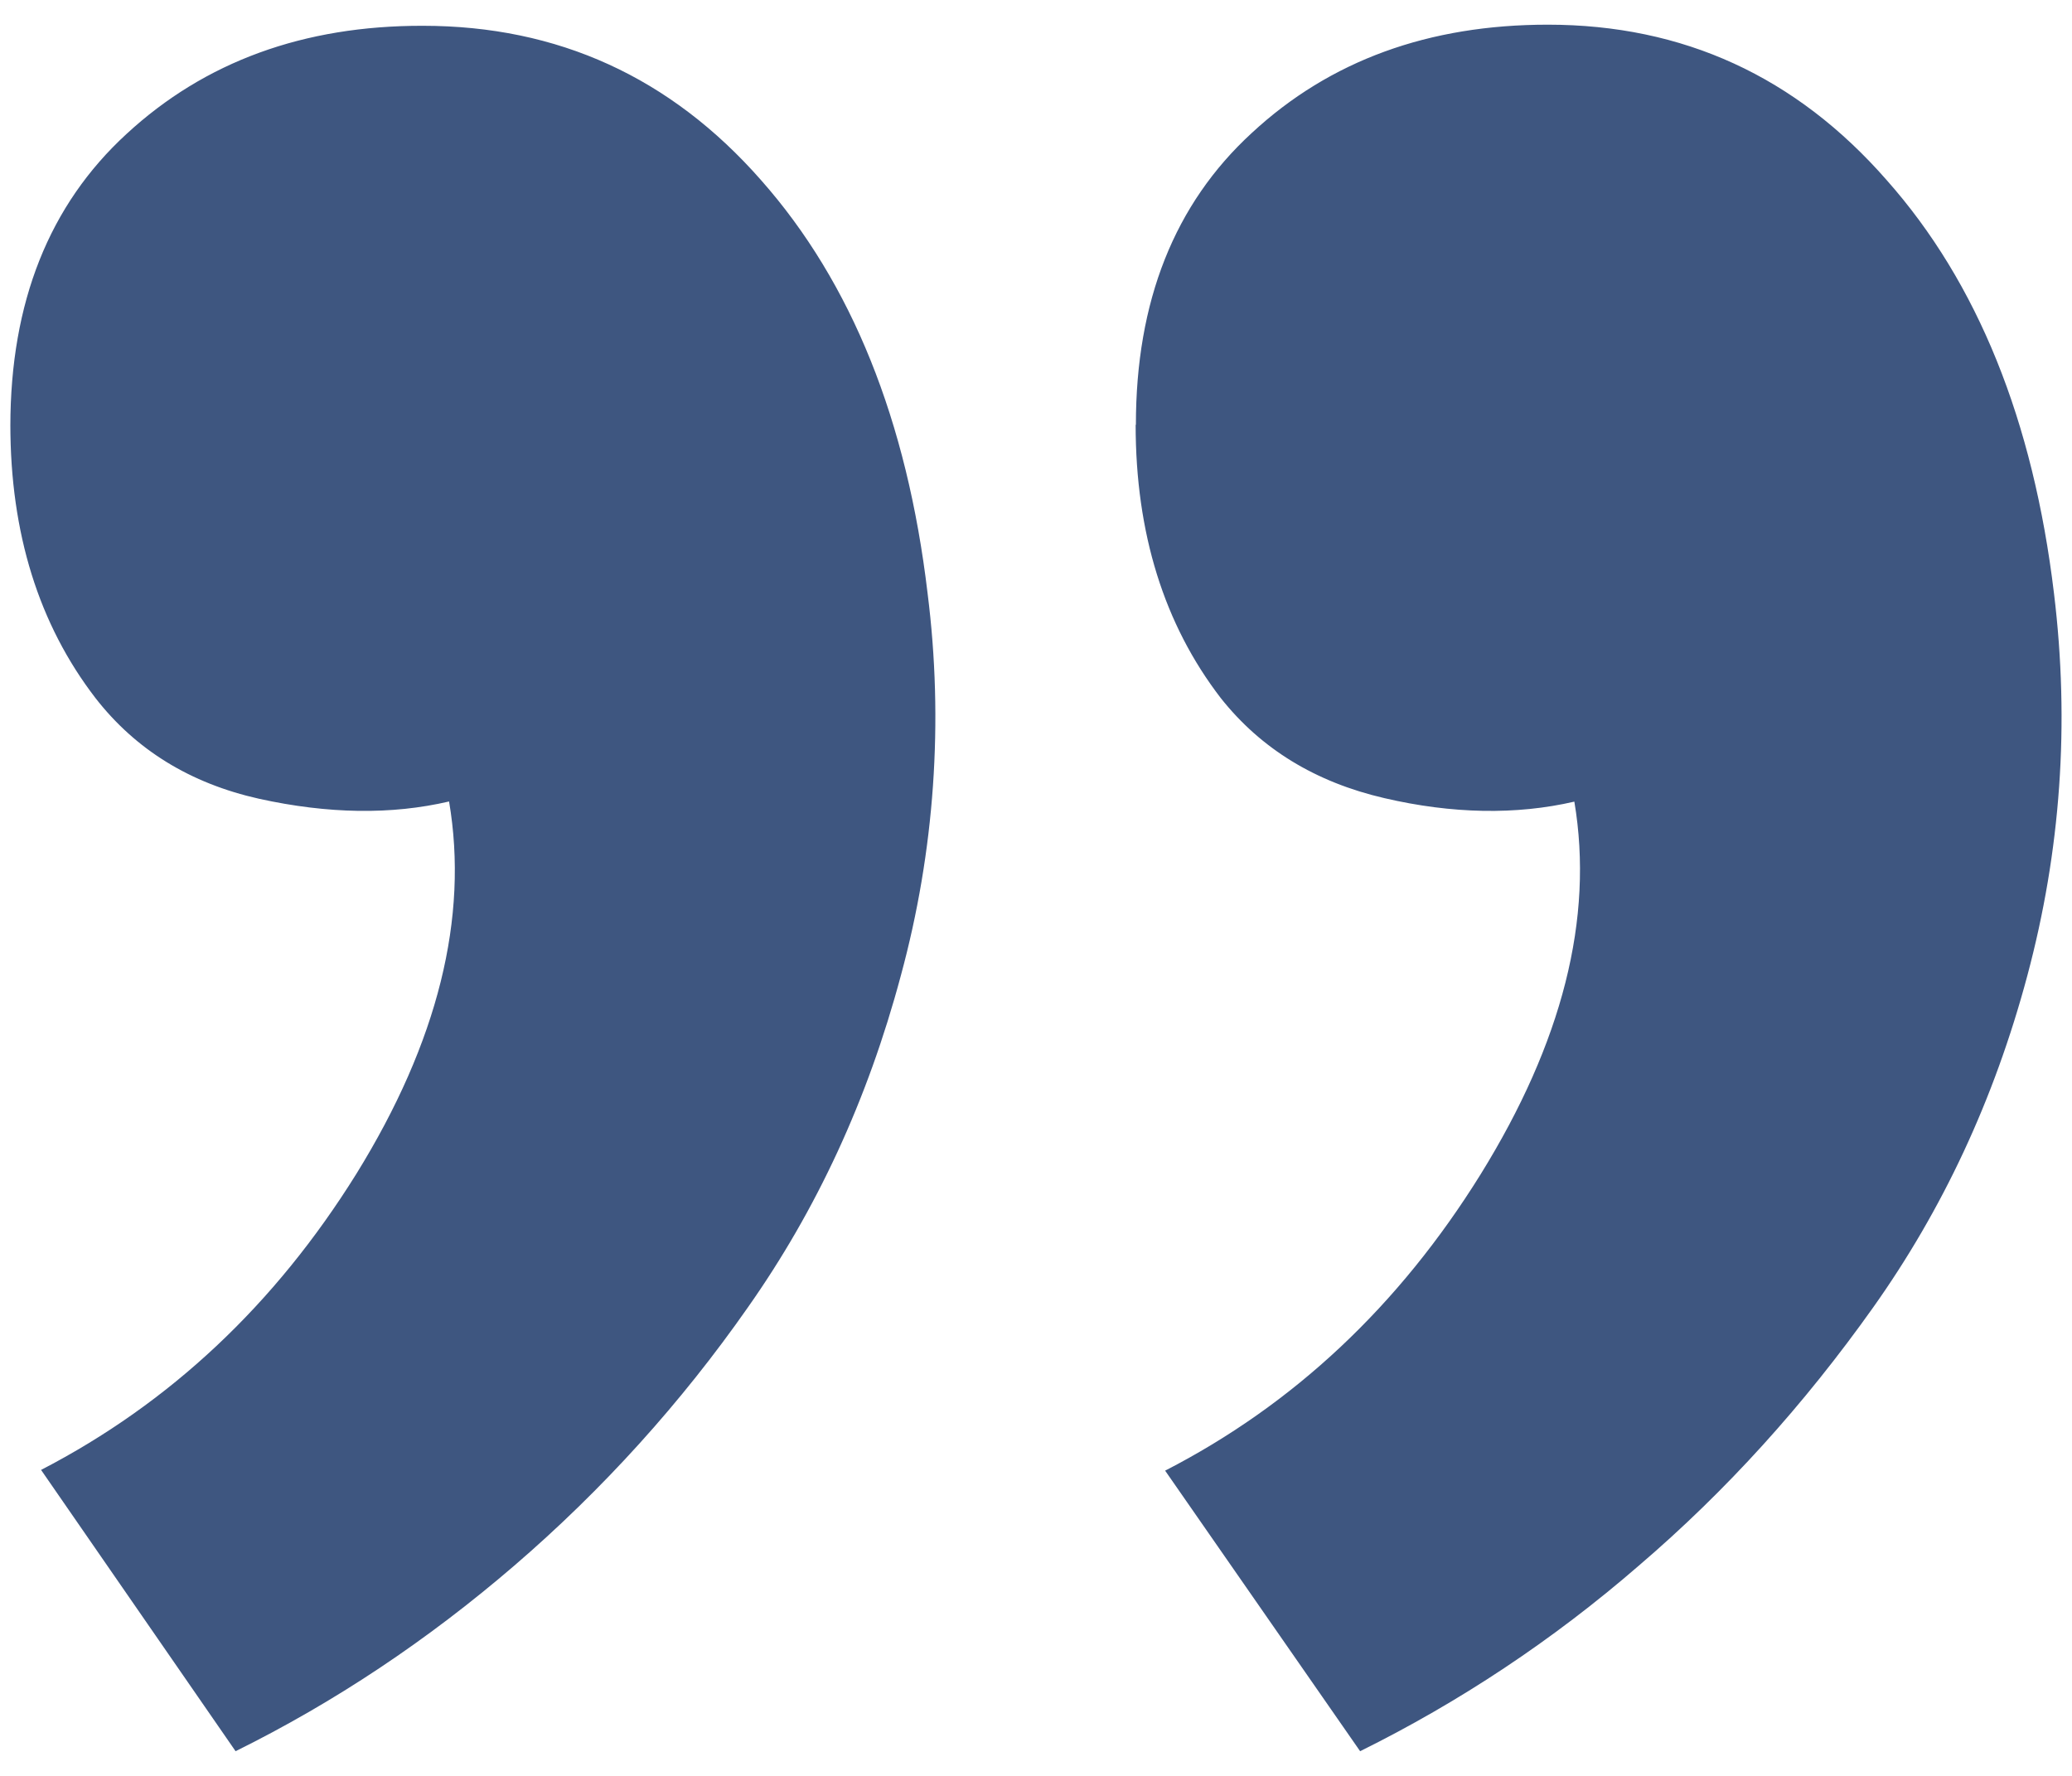 <svg width="56" height="48" viewBox="0 0 56 48" fill="none" xmlns="http://www.w3.org/2000/svg">
<path d="M30.693 11.477C30.693 14.41 31.46 16.873 32.993 18.867C34.08 20.24 35.554 21.142 37.417 21.573C39.25 22 40.983 22.03 42.55 21.667C43.083 24.833 42.217 28.187 40.017 31.74C37.812 35.291 34.97 37.961 31.49 39.75L36.76 47.333C39.427 46.013 41.96 44.34 44.293 42.317C46.66 40.293 48.76 37.967 50.627 35.337C52.493 32.707 53.893 29.737 54.793 26.37C55.693 23.003 55.943 19.57 55.513 16.037C54.953 11.37 53.447 7.637 50.993 4.87C48.542 2.068 45.489 0.667 41.833 0.667C38.617 0.667 35.947 1.633 33.833 3.593C31.742 5.513 30.698 8.144 30.7 11.487L30.693 11.477ZM0.28 11.477C0.28 14.41 1.047 16.873 2.58 18.867C3.669 20.267 5.143 21.174 7.003 21.59C8.87 22.001 10.581 22.026 12.137 21.663C12.67 24.797 11.837 28.163 9.63 31.73C7.43 35.263 4.59 37.93 1.11 39.73L6.367 47.333C9.036 46.013 11.547 44.341 13.9 42.317C16.288 40.263 18.409 37.918 20.213 35.337C22.067 32.703 23.447 29.737 24.347 26.37C25.261 23.006 25.507 19.495 25.07 16.037C24.517 11.37 23.017 7.637 20.57 4.87C18.126 2.088 15.078 0.697 11.427 0.697C8.204 0.692 5.536 1.667 3.42 3.62C1.329 5.54 0.282 8.171 0.28 11.513V11.477Z" fill="#3E5680"/>
</svg>
